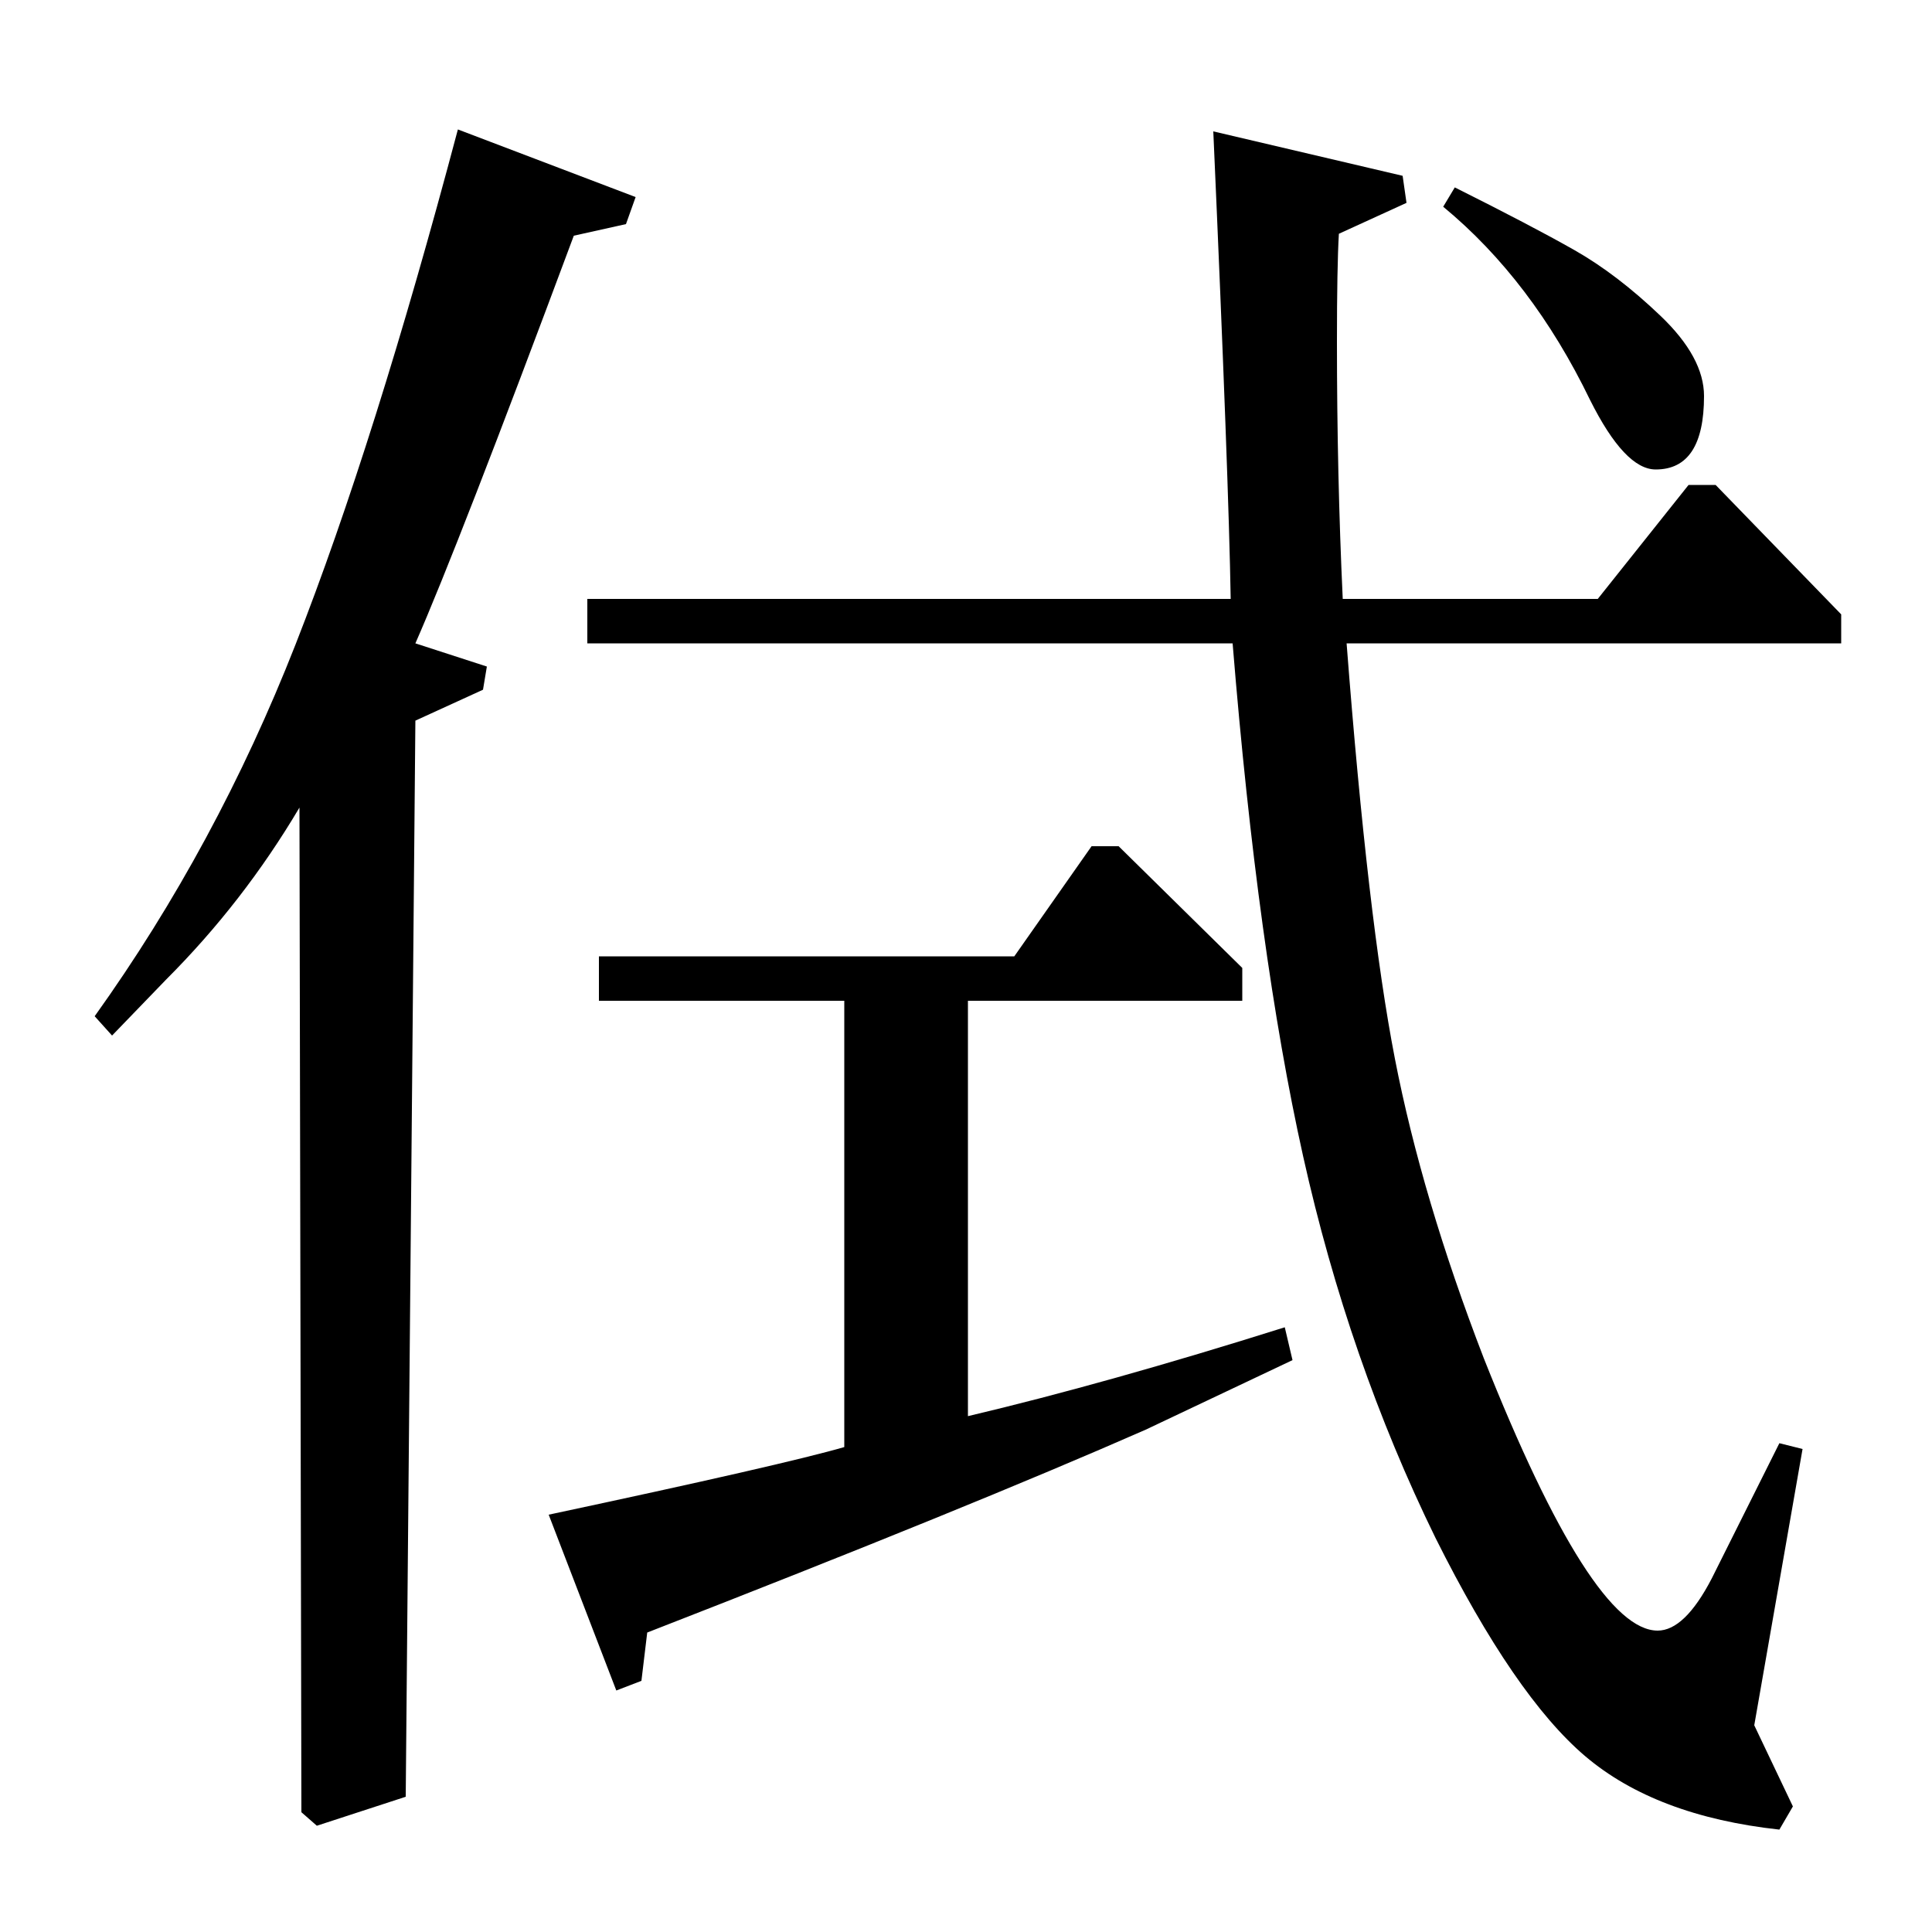 <?xml version="1.0" standalone="no"?>
<!DOCTYPE svg PUBLIC "-//W3C//DTD SVG 1.1//EN" "http://www.w3.org/Graphics/SVG/1.1/DTD/svg11.dtd" >
<svg xmlns="http://www.w3.org/2000/svg" xmlns:xlink="http://www.w3.org/1999/xlink" version="1.1" viewBox="0 -140 1000 1000">
  <g transform="matrix(1 0 0 -1 0 860)">
   <path fill="currentColor"
d="M304 690h333q-1 62 -9 242l98 -23l2 -14l-35 -16q-1 -17 -1 -56q0 -69 3 -133h132l47 59h14l65 -67v-15h-256q11 -143 25 -215t46 -155q56 -141 90 -141q14 0 28 27l35 70l12 -3l-25 -143l20 -42l-7 -12q-64 7 -100.5 38t-77.5 113q-45 92 -68.5 197.5t-36.5 265.5h-334
v23zM525 505l40 57h14l64 -63v-17h-142v-215q72 17 164 46l4 -17l-76 -36q-91 -40 -258 -105l-3 -25l-13 -5l-35 91q122 26 153 35v231h-127v23h215zM747 893l6 10q40 -20 62 -32.5t44.5 -34t22.5 -41.5q0 -38 -25 -38q-16 0 -34 36q-30 62 -76 100zM156 62l-1 520
q-29 -49 -69 -89l-28 -29l-9 10q63 88 104 192.5t84 266.5l92 -35l-5 -14l-27 -6q-60 -161 -82 -211l37 -12l-2 -12l-35 -16l-5 -557l-46 -15z" />
  </g>

</svg>

